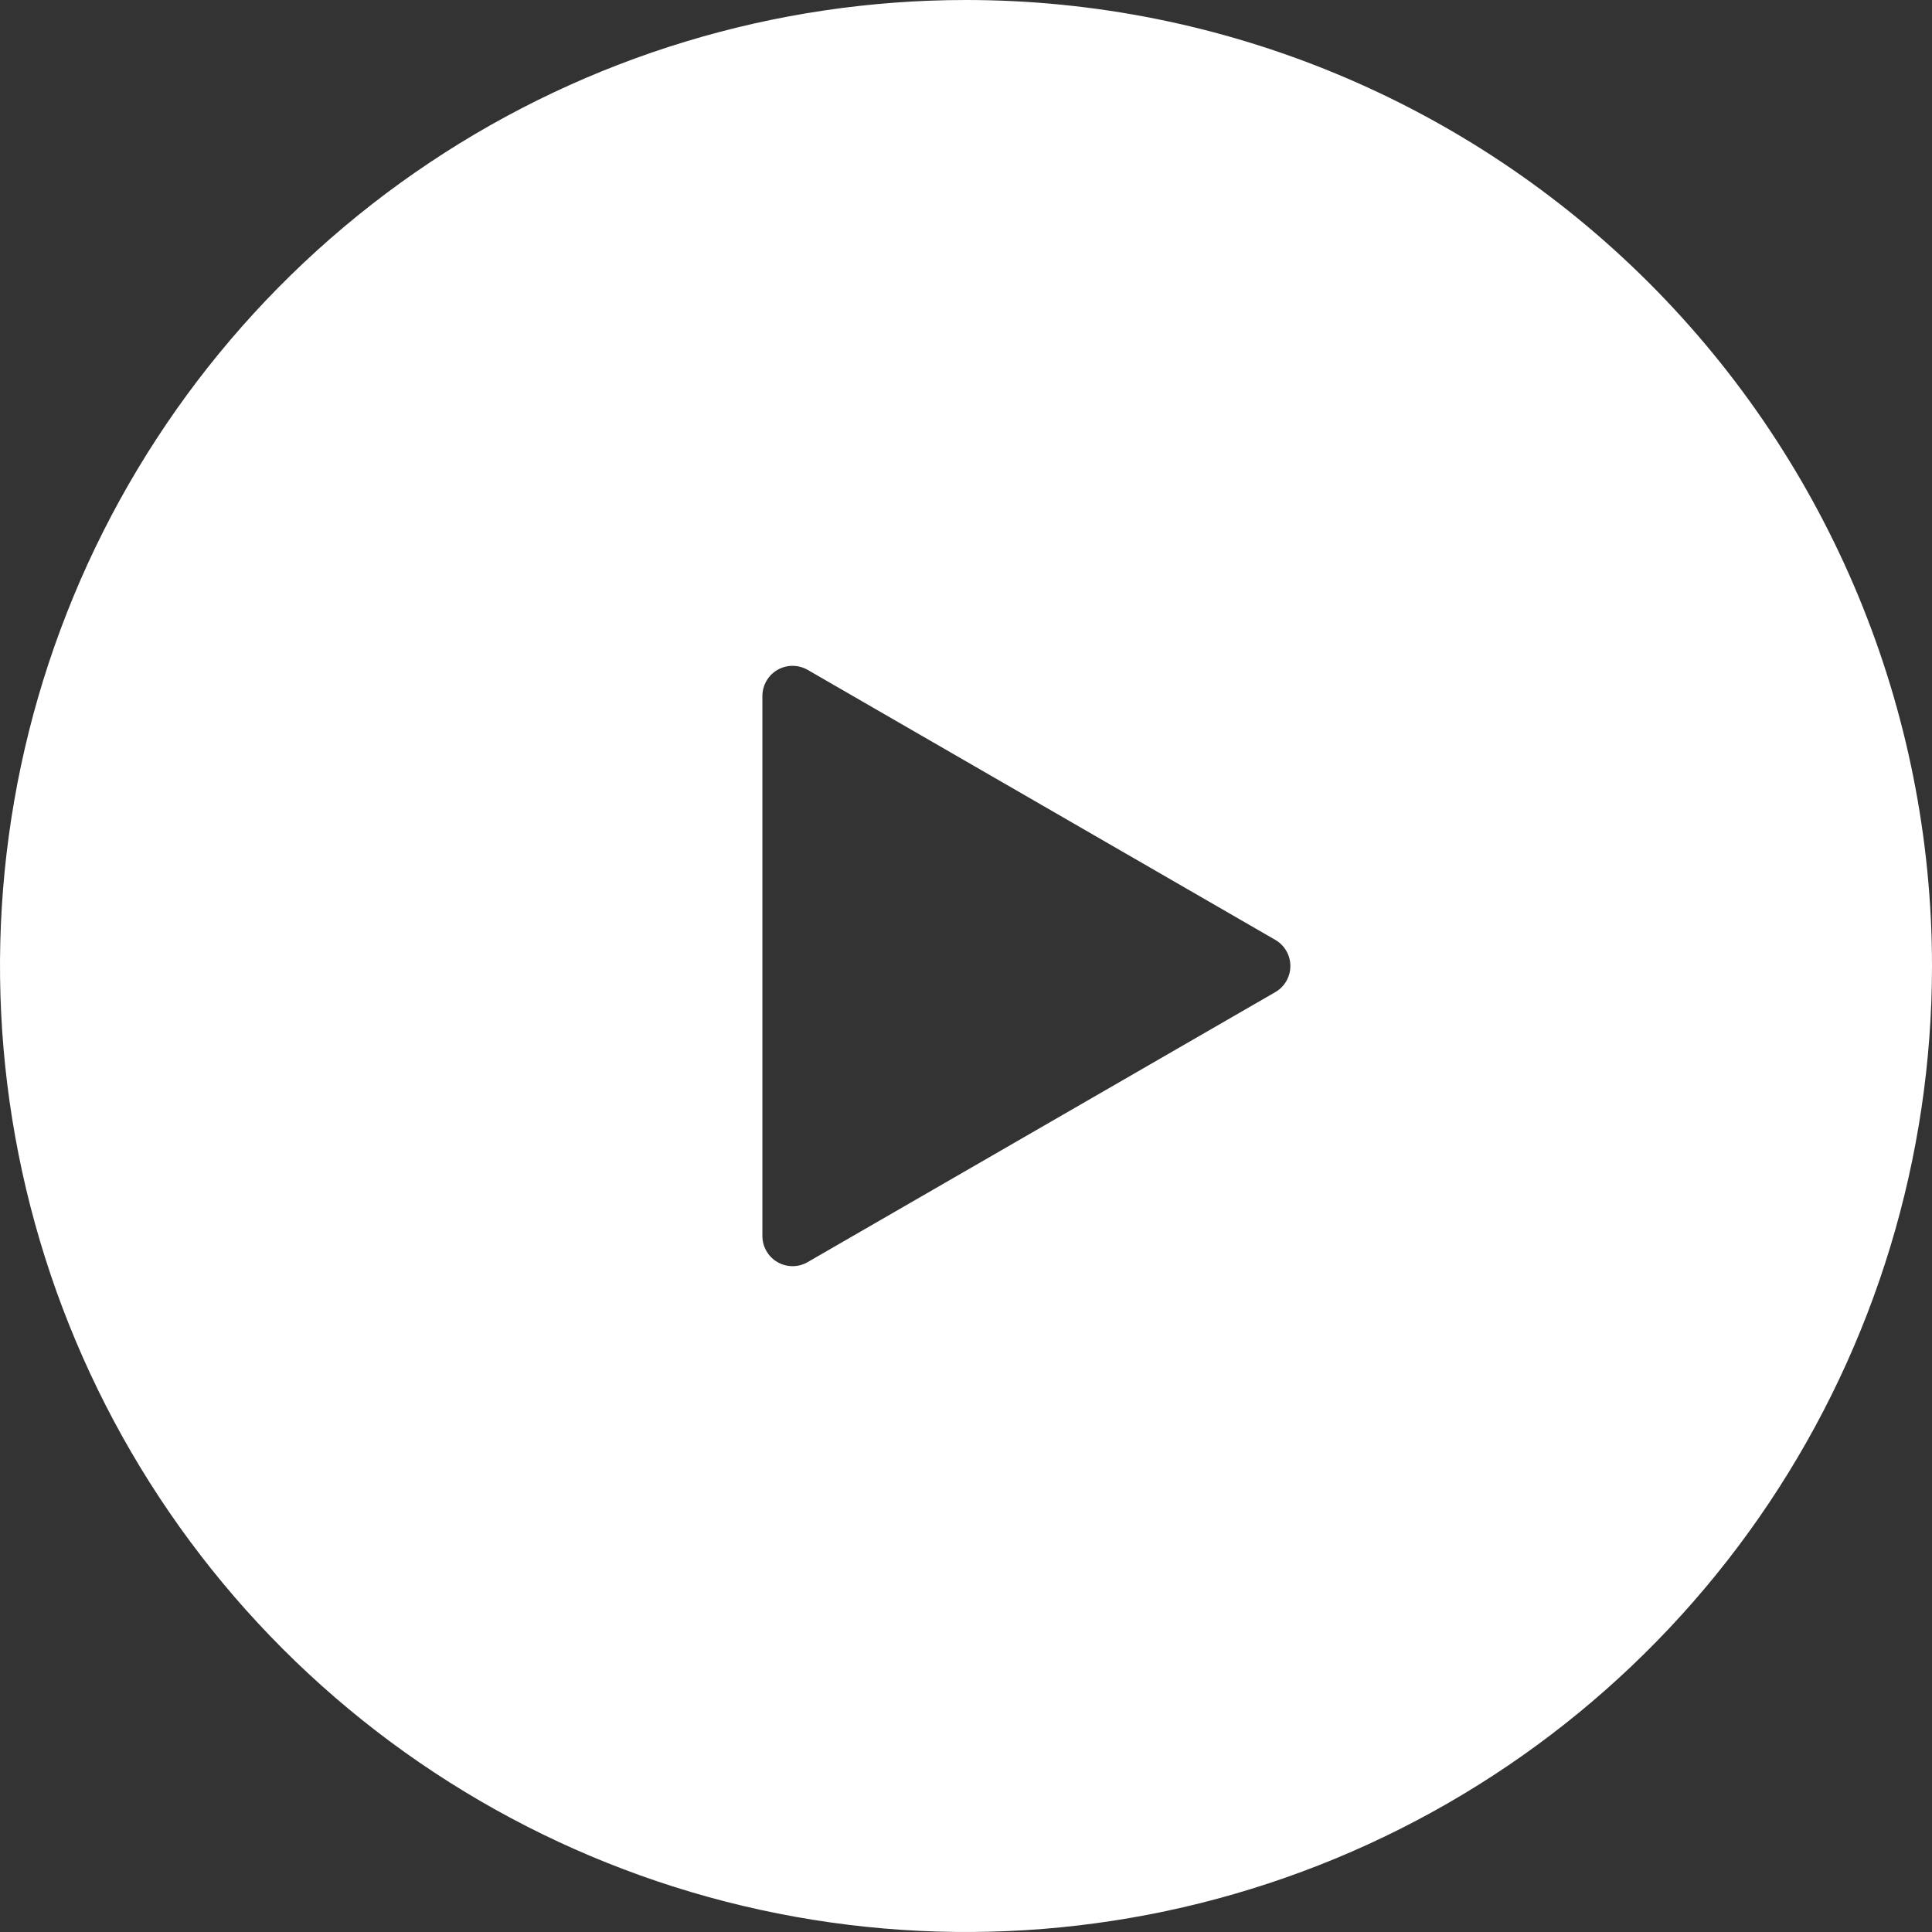 <svg width="98" height="98" viewBox="0 0 98 98" fill="none" xmlns="http://www.w3.org/2000/svg">
<rect x="0" y="0" width="98" height="98" fill="#333333" stroke="none"/>
<path d="M49 0C39.309 0 29.835 2.874 21.777 8.258C13.719 13.642 7.439 21.295 3.73 30.248C0.021 39.202 -0.949 49.054 0.942 58.559C2.832 68.064 7.499 76.795 14.352 83.648C21.205 90.501 29.936 95.168 39.441 97.058C48.946 98.949 58.798 97.979 67.751 94.27C76.705 90.561 84.358 84.281 89.742 76.223C95.126 68.165 98 58.691 98 49C98 36.004 92.838 23.541 83.648 14.352C74.459 5.162 61.996 0 49 0V0ZM64.688 50.326L40.968 64.02C40.736 64.155 40.472 64.226 40.203 64.226C39.934 64.226 39.67 64.155 39.437 64.02C39.204 63.886 39.011 63.693 38.877 63.46C38.742 63.227 38.672 62.963 38.672 62.694V35.306C38.672 35.037 38.742 34.773 38.877 34.54C39.011 34.307 39.204 34.114 39.437 33.979C39.67 33.845 39.934 33.774 40.203 33.774C40.471 33.774 40.736 33.845 40.968 33.979L64.688 47.674C64.921 47.808 65.114 48.002 65.248 48.234C65.383 48.467 65.453 48.731 65.453 49C65.453 49.269 65.383 49.533 65.248 49.766C65.114 49.998 64.921 50.192 64.688 50.326Z" fill="white"/>
</svg>
